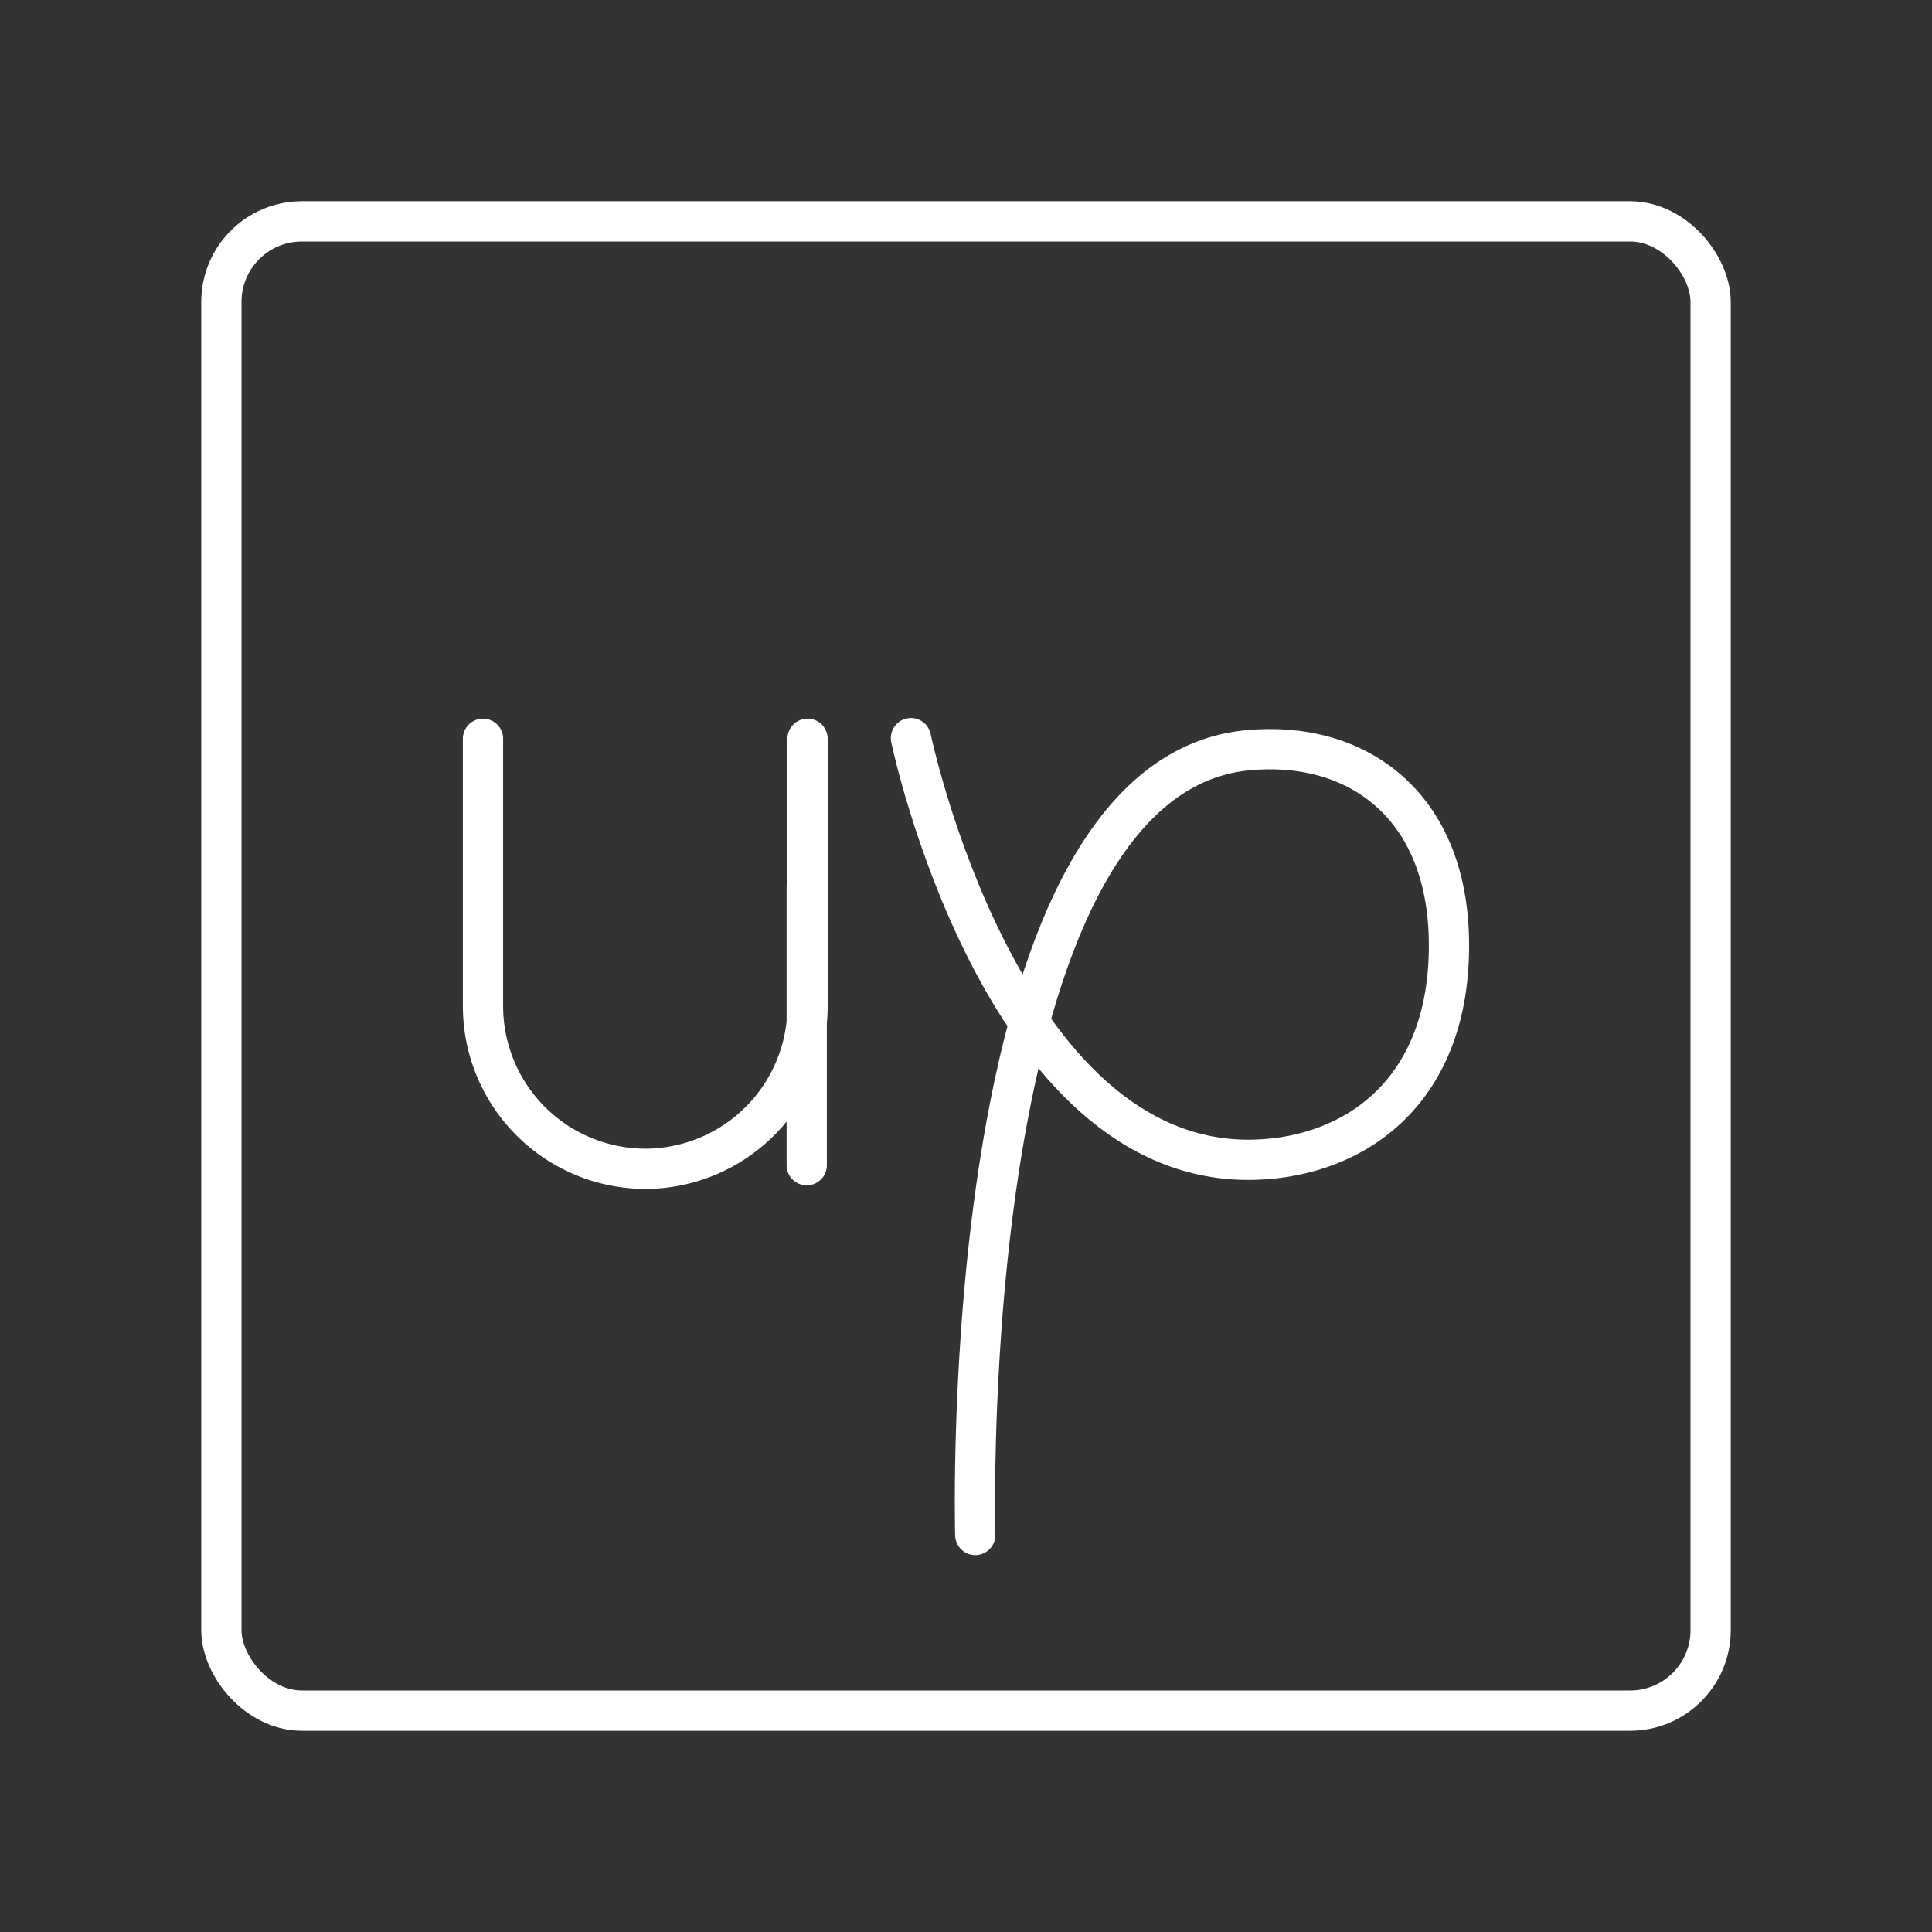 <!DOCTYPE svg PUBLIC "-//W3C//DTD SVG 1.1//EN" "http://www.w3.org/Graphics/SVG/1.1/DTD/svg11.dtd">
<!-- Uploaded to: SVG Repo, www.svgrepo.com, Transformed by: SVG Repo Mixer Tools -->
<svg width="800px" height="800px" viewBox="0 0 48 48" xmlns="http://www.w3.org/2000/svg" fill="#ffffff" stroke="#ffffff">
<rect x="0" y="0" width="48" height="48" fill="#333333" stroke="none"/>
<g id="SVGRepo_bgCarrier" stroke-width="0"/>
<g id="SVGRepo_tracerCarrier" stroke-linecap="round" stroke-linejoin="round"/>
<g id="SVGRepo_iconCarrier">
<defs>
<style>.a{fill:none;stroke:#ffffff;stroke-linecap:round;stroke-linejoin:round;}</style>
</defs>
<path class="a" d="M20.043,22.039v6.91M12,18.355v6.651a4.044,4.044,0,0,0,4.033,4.033h0a4.042,4.042,0,0,0,4.03-4.033V18.355"/>
<path class="a" d="M22.632,18.339s2.221,10.655,8.54,10.474c2.509-.071,4.866-1.711,4.827-5.405-.032-3.436-2.318-5.034-5.021-4.766-7.268.723-6.748,19.495-6.748,19.495"/>
<rect class="a" x="5.5" y="5.5" width="37" height="37" rx="2"/>
</g>
</svg>